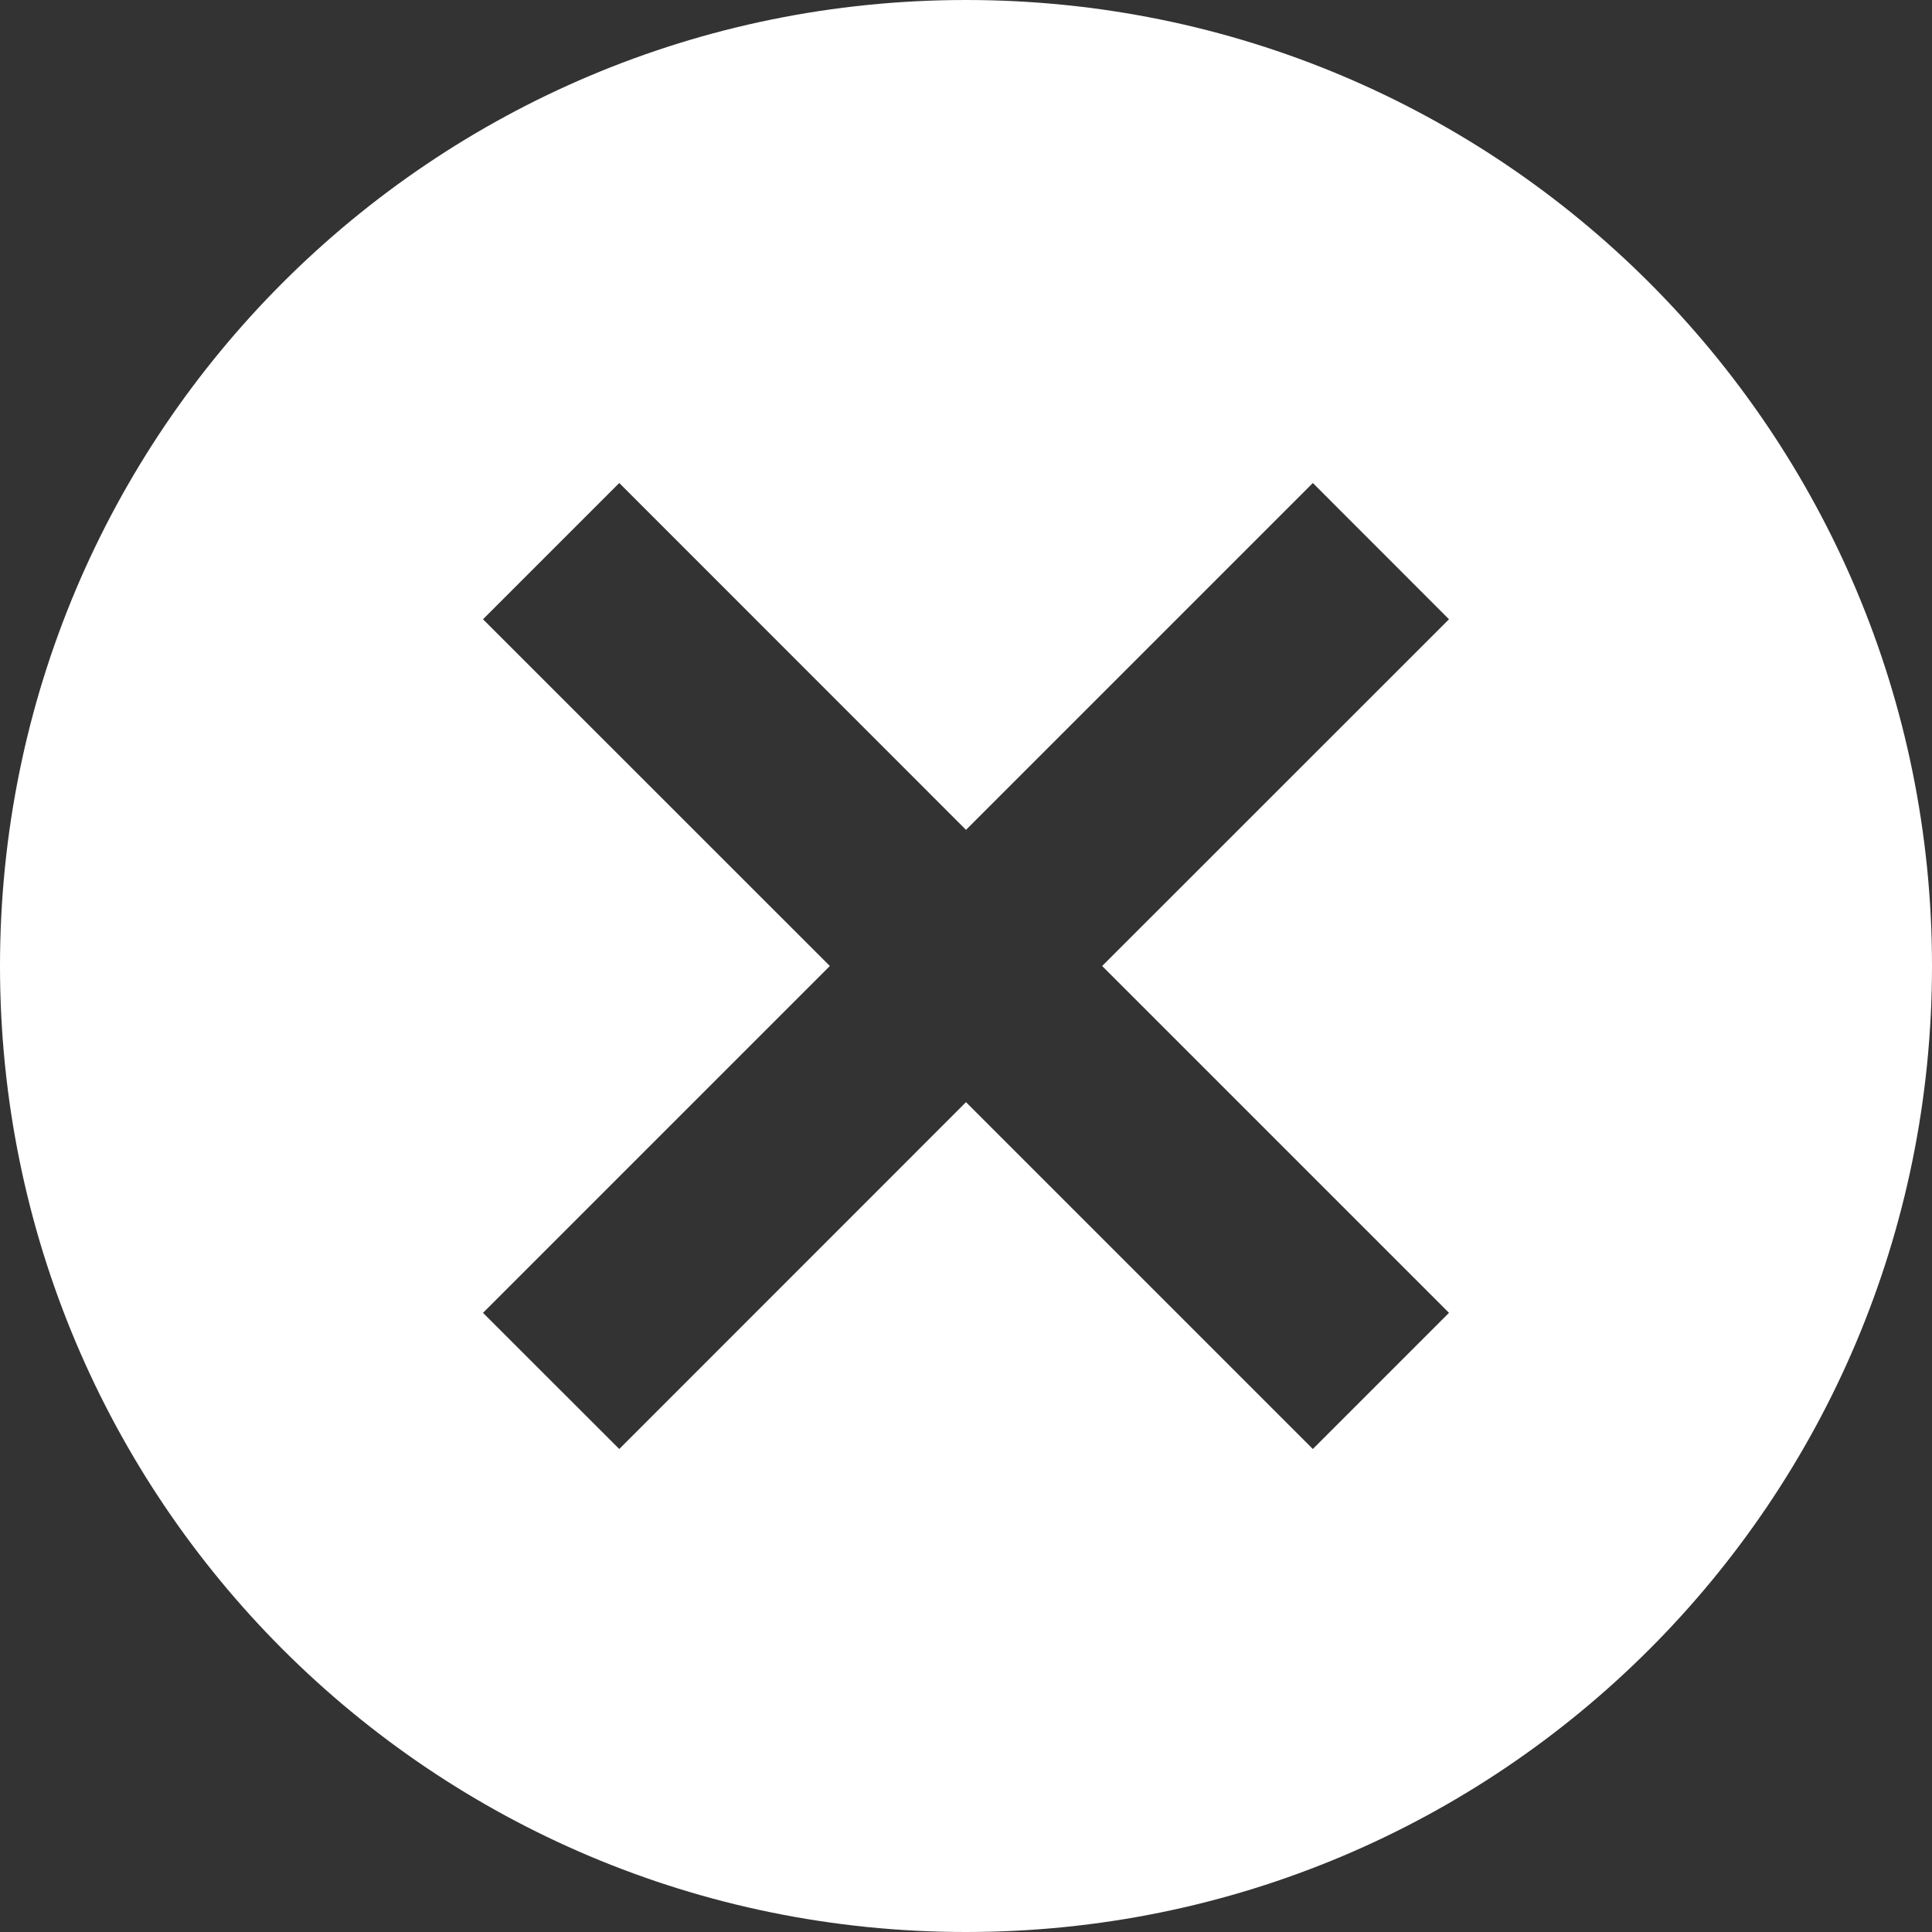 <svg xmlns="http://www.w3.org/2000/svg" width="19" height="19" viewBox="0 0 19 19" fill="none">
  <rect x="0" y="0" width="19" height="19" fill="#333333" stroke="none"/>
  <path d="M9.5 0C4.247 0 0 4.247 0 9.5C0 14.754 4.247 19 9.5 19C14.754 19 19 14.754 19 9.5C19 4.247 14.754 0 9.5 0ZM14.25 12.911L12.911 14.25L9.5 10.839L6.09 14.25L4.75 12.911L8.161 9.5L4.75 6.09L6.09 4.75L9.5 8.161L12.911 4.75L14.25 6.09L10.839 9.5L14.25 12.911Z" fill="white"/>
</svg>